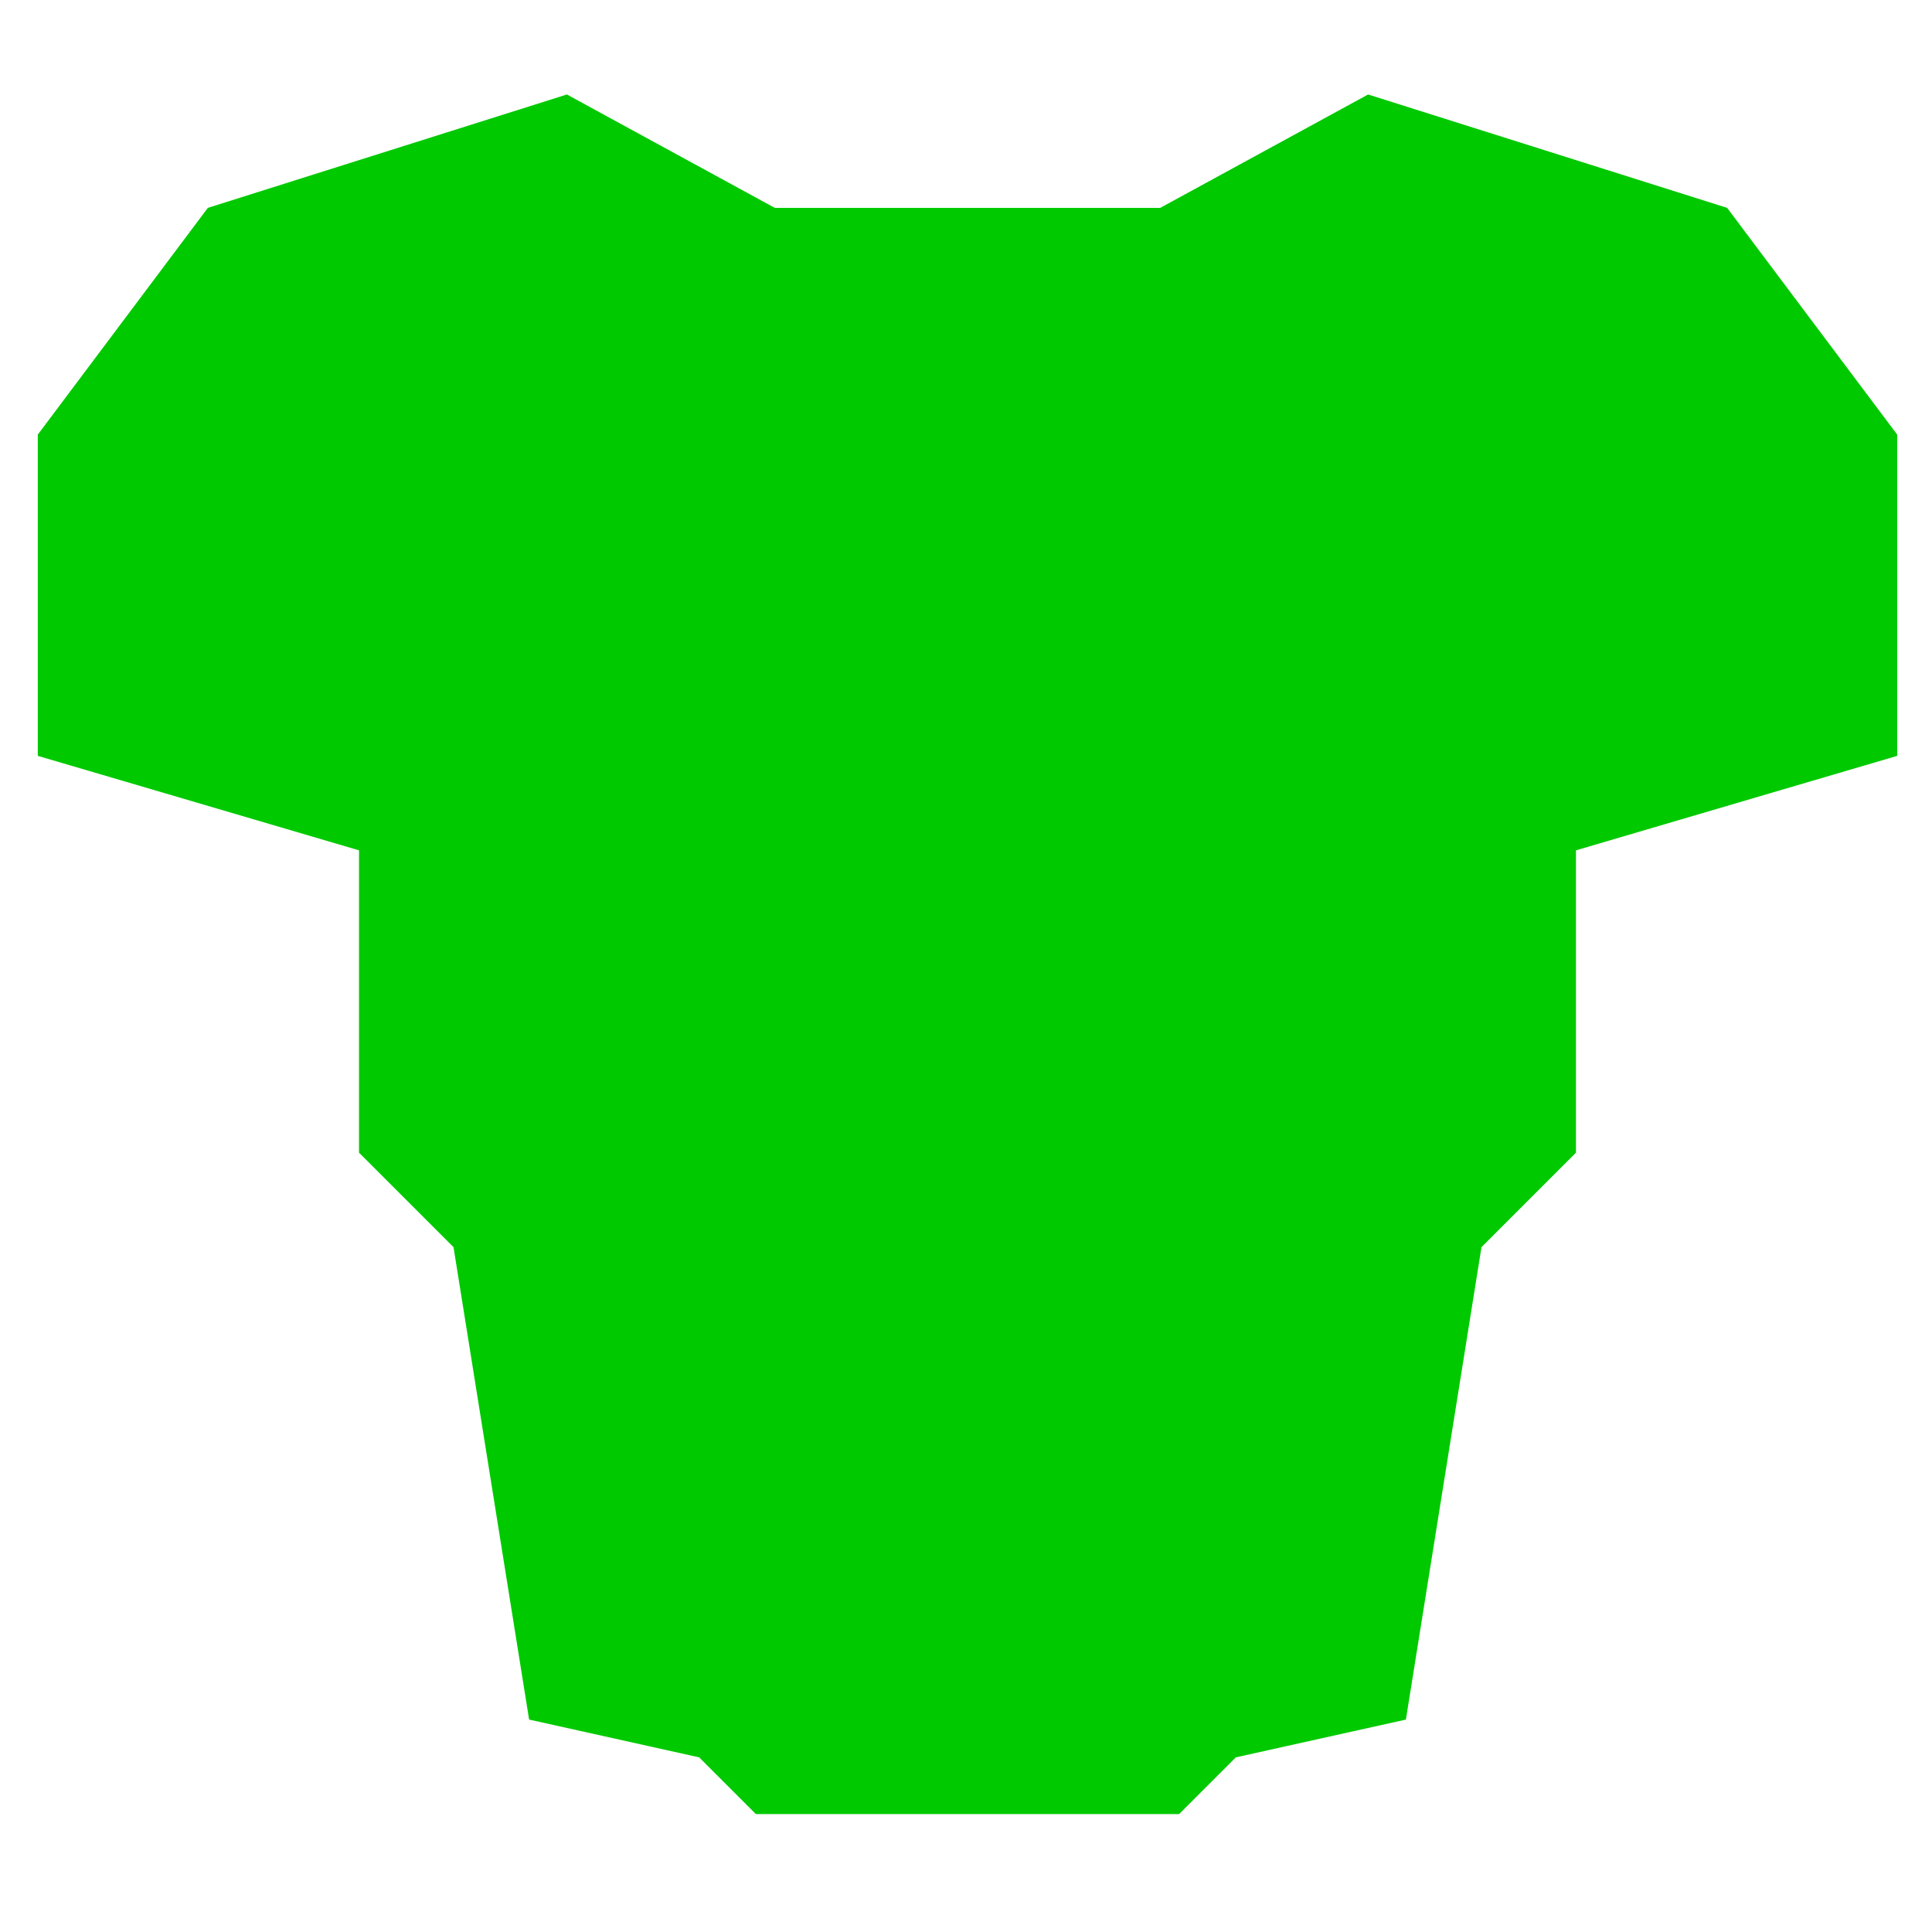 <svg width="512" height="512" version="1.1" viewBox="0 0 135.47 135.47" xmlns="http://www.w3.org/2000/svg">
 <g>
  <path transform="scale(.265)" d="m150 25-95 30-45 60v85l85 25v80l25 25 20 125 45 10 15 15h56 56l15-15 45-10 20-125 25-25v-80l85-25v-85l-45-60-95-30-55 30h-51-51l-55-30z" fill="#00c900"/>
 </g>
</svg>

